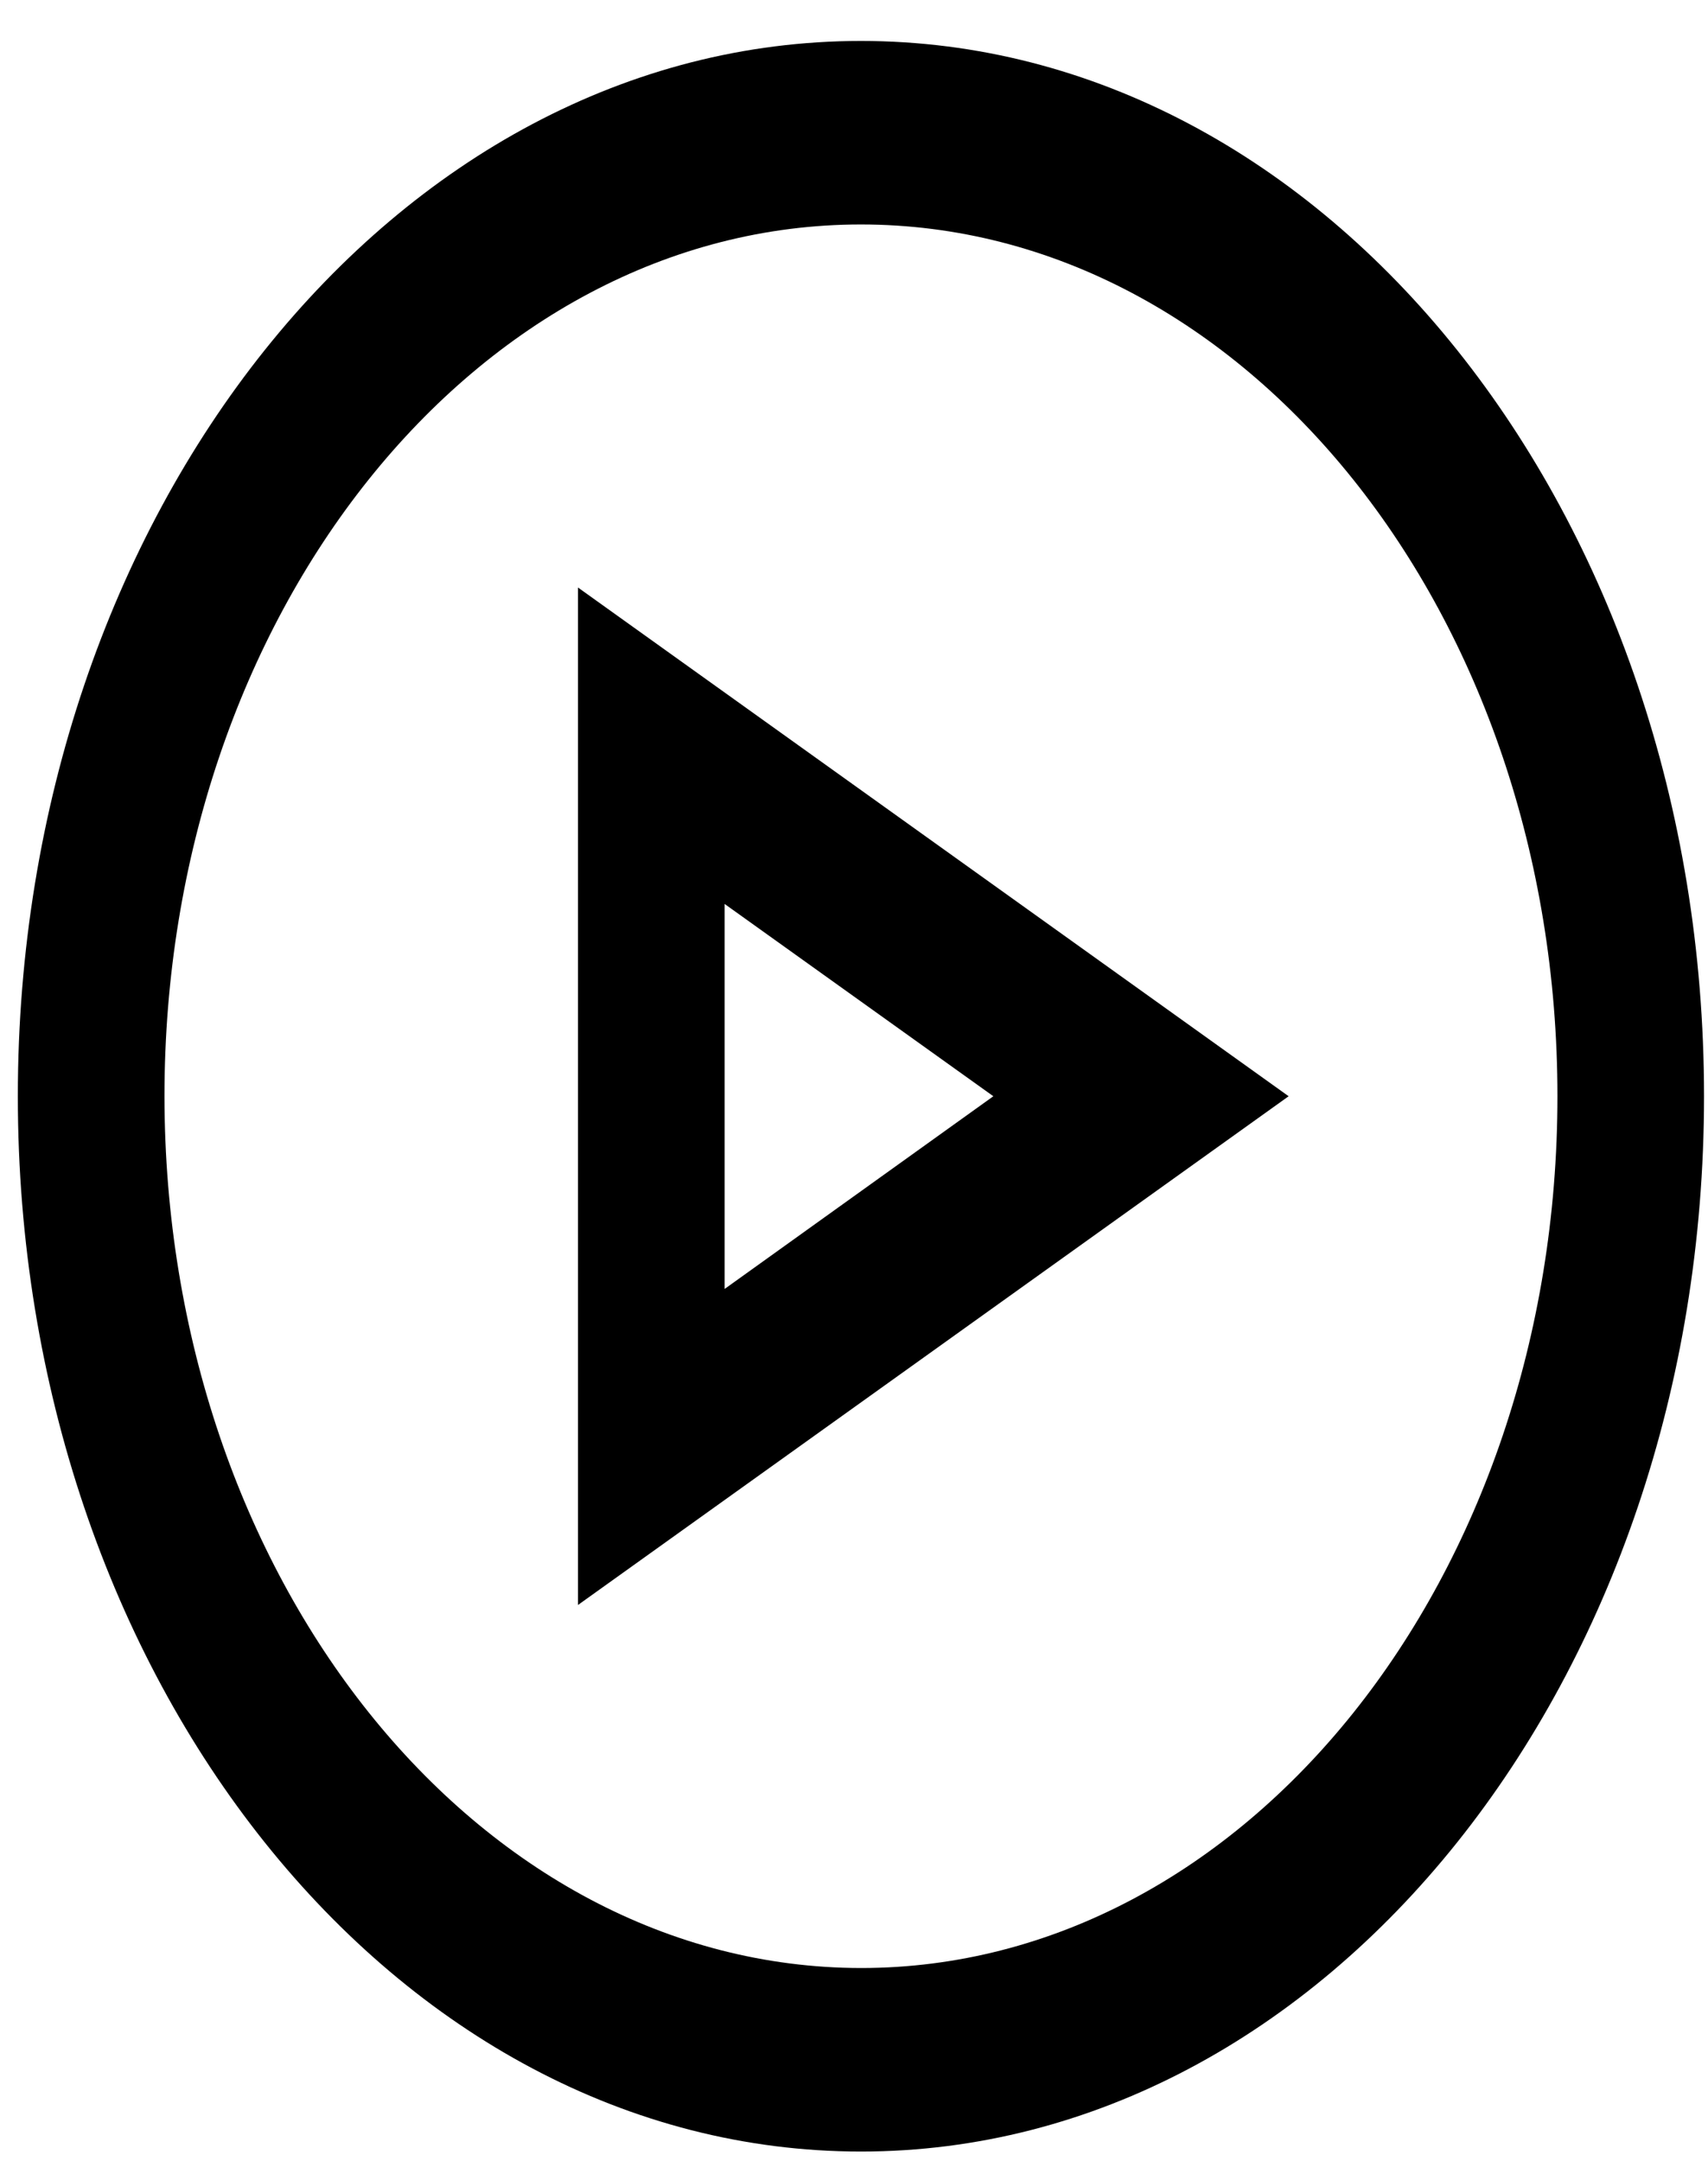 <svg width="34" height="43" viewBox="0 0 34 43" fill="none" xmlns="http://www.w3.org/2000/svg">
<path d="M17.138 0.815C26.407 0.815 33.921 10.217 33.921 21.815C33.921 33.413 26.407 42.815 17.138 42.815C7.869 42.815 0.355 33.413 0.355 21.815C0.355 10.217 7.869 0.815 17.138 0.815ZM17.138 39.163C24.795 39.163 31.003 31.396 31.003 21.815C31.003 12.234 24.795 4.467 17.138 4.467C9.481 4.467 3.274 12.234 3.274 21.815C3.283 31.392 9.485 39.152 17.137 39.163H17.138L17.138 39.163ZM11.505 31.939V11.691L25.652 21.815L11.505 31.939ZM14.424 17.988V25.65L19.774 21.815L14.424 17.988Z" fill="black"/>
</svg>
